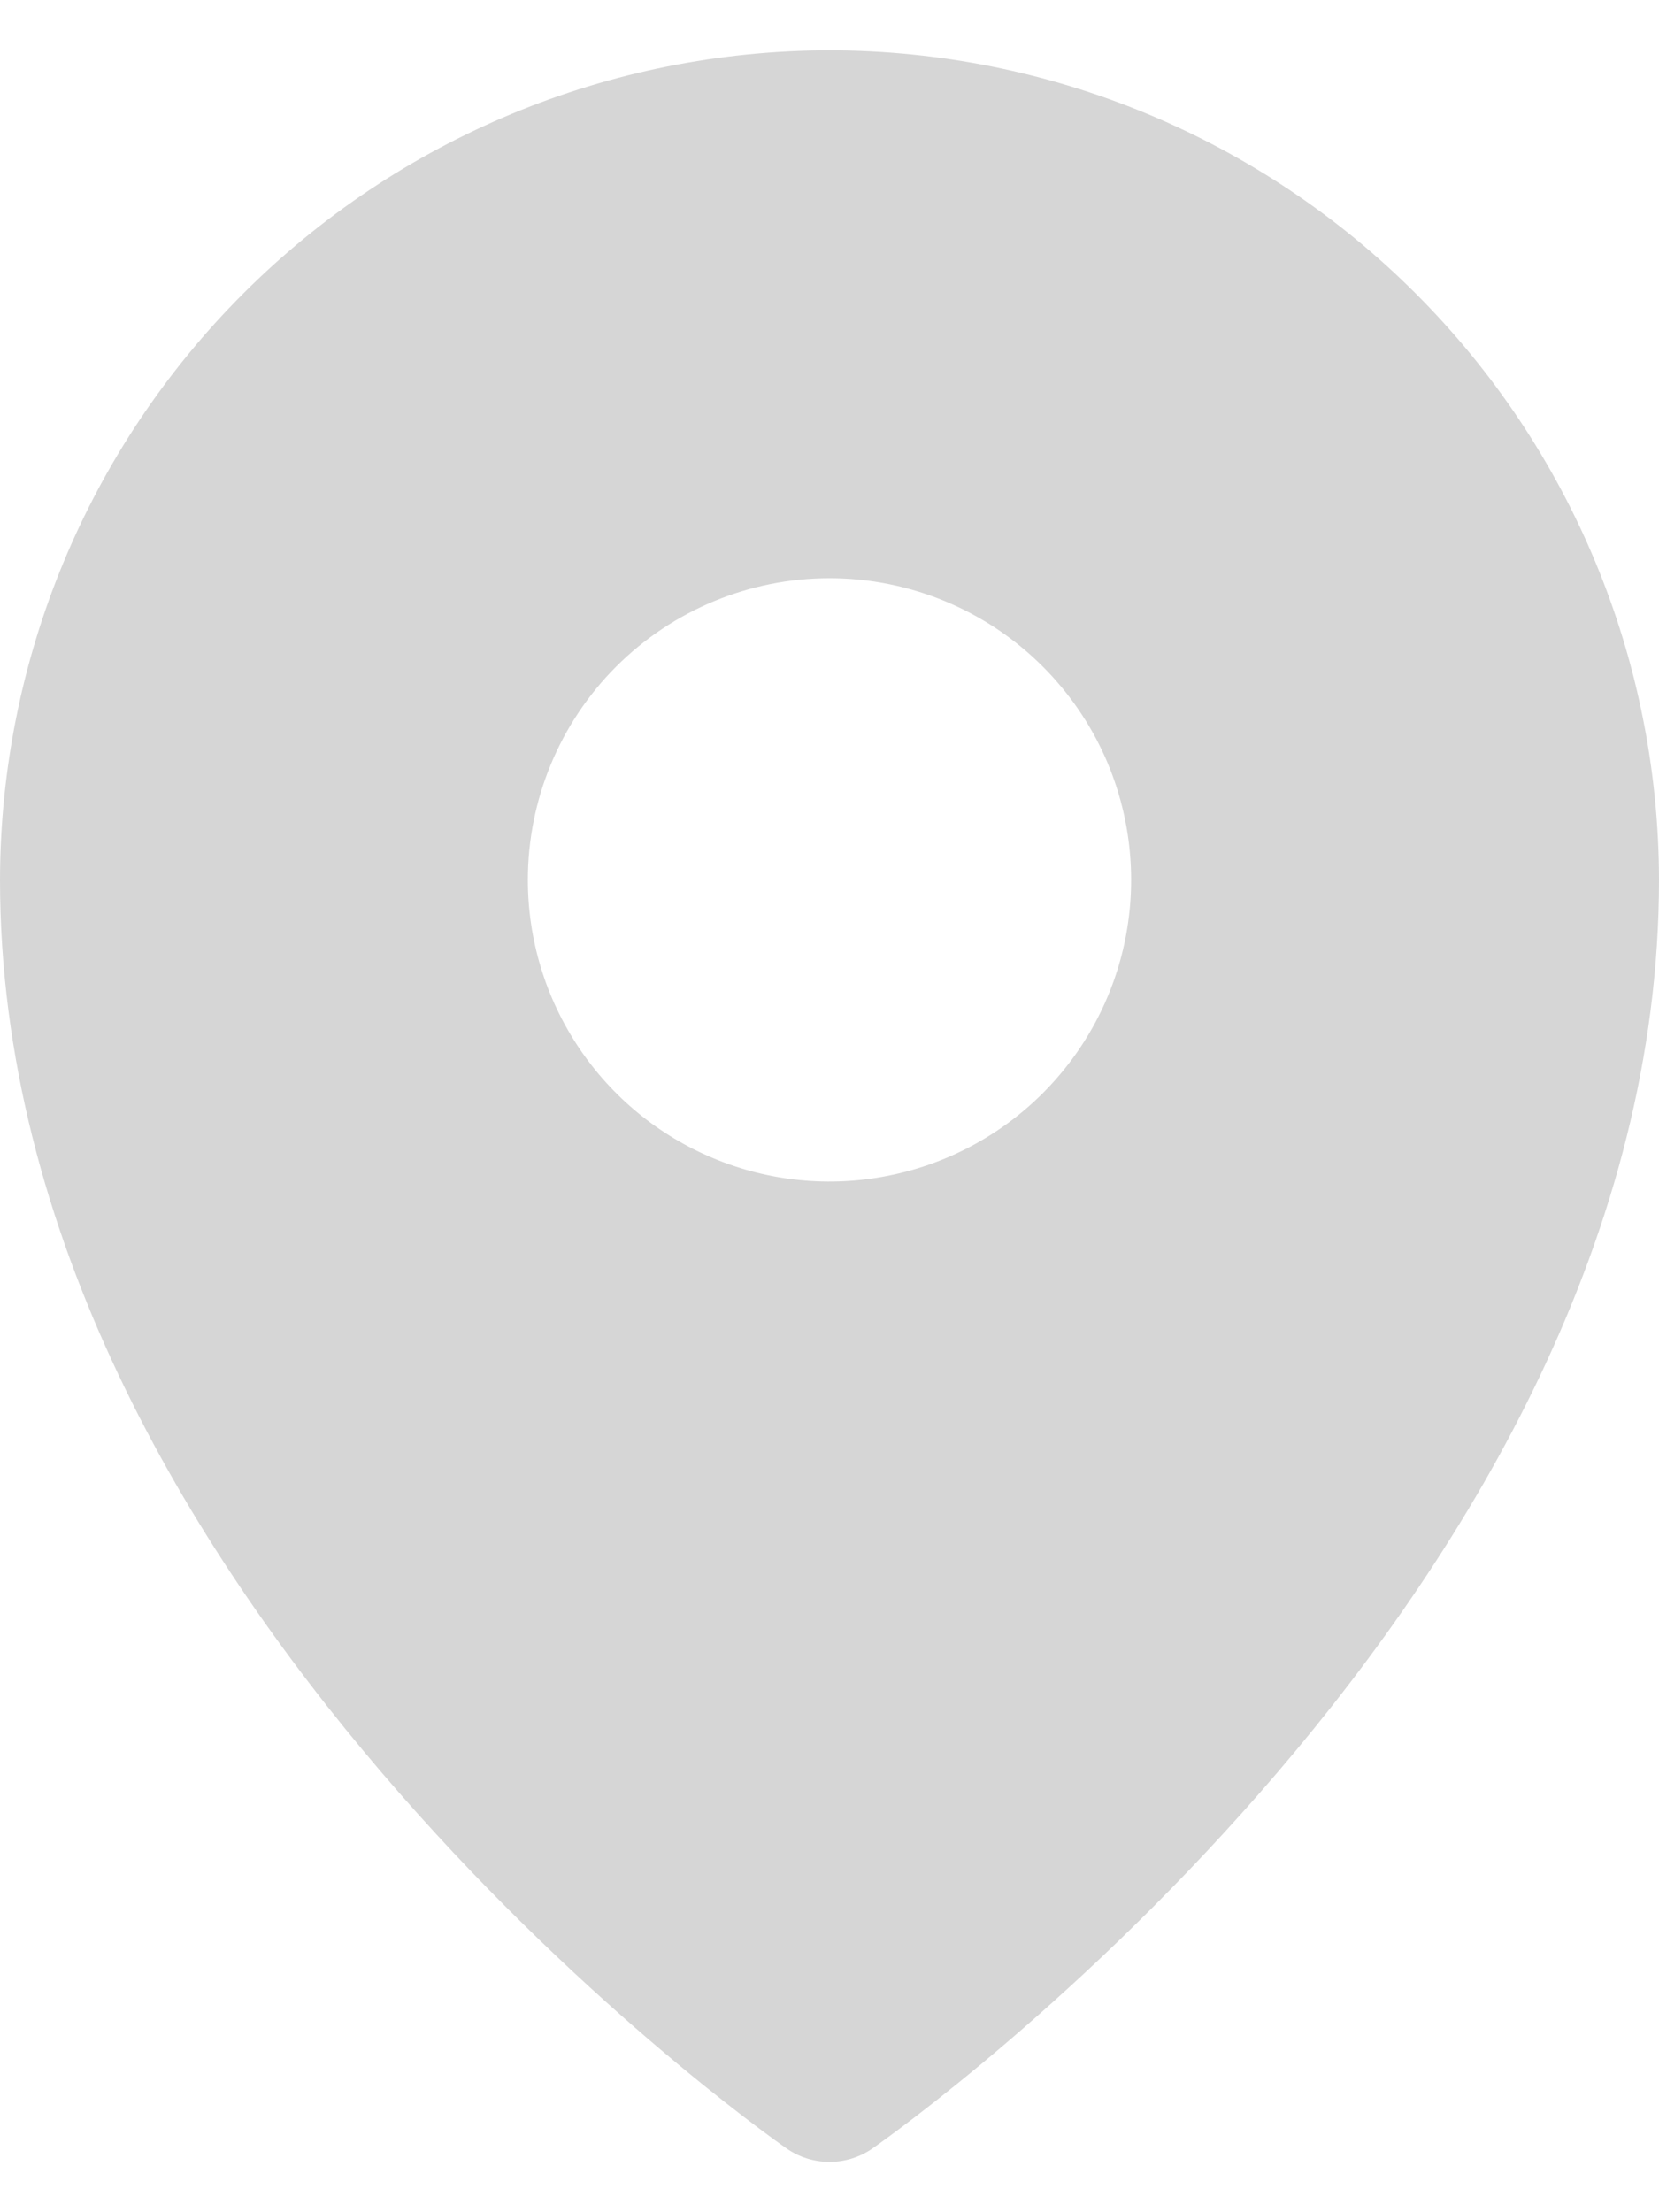 <svg width="18" height="24" viewBox="0 0 18 24" fill="none" xmlns="http://www.w3.org/2000/svg">
<path d="M9 0.546C6.614 0.548 4.326 1.497 2.639 3.185C0.952 4.872 0.003 7.159 0 9.546C0 17.247 8.182 23.063 8.531 23.306C8.668 23.403 8.832 23.454 9 23.454C9.168 23.454 9.332 23.403 9.469 23.306C9.818 23.063 18 17.247 18 9.546C17.997 7.159 17.048 4.872 15.361 3.185C13.674 1.497 11.386 0.548 9 0.546ZM9 6.273C9.647 6.273 10.28 6.465 10.818 6.824C11.356 7.184 11.776 7.695 12.024 8.293C12.271 8.891 12.336 9.549 12.21 10.184C12.084 10.819 11.772 11.402 11.314 11.86C10.857 12.317 10.273 12.629 9.638 12.755C9.004 12.882 8.346 12.817 7.748 12.569C7.15 12.322 6.638 11.902 6.279 11.364C5.919 10.826 5.727 10.193 5.727 9.546C5.727 8.678 6.072 7.845 6.686 7.231C7.3 6.618 8.132 6.273 9 6.273Z" fill="#D6D6D6"/>
</svg>
